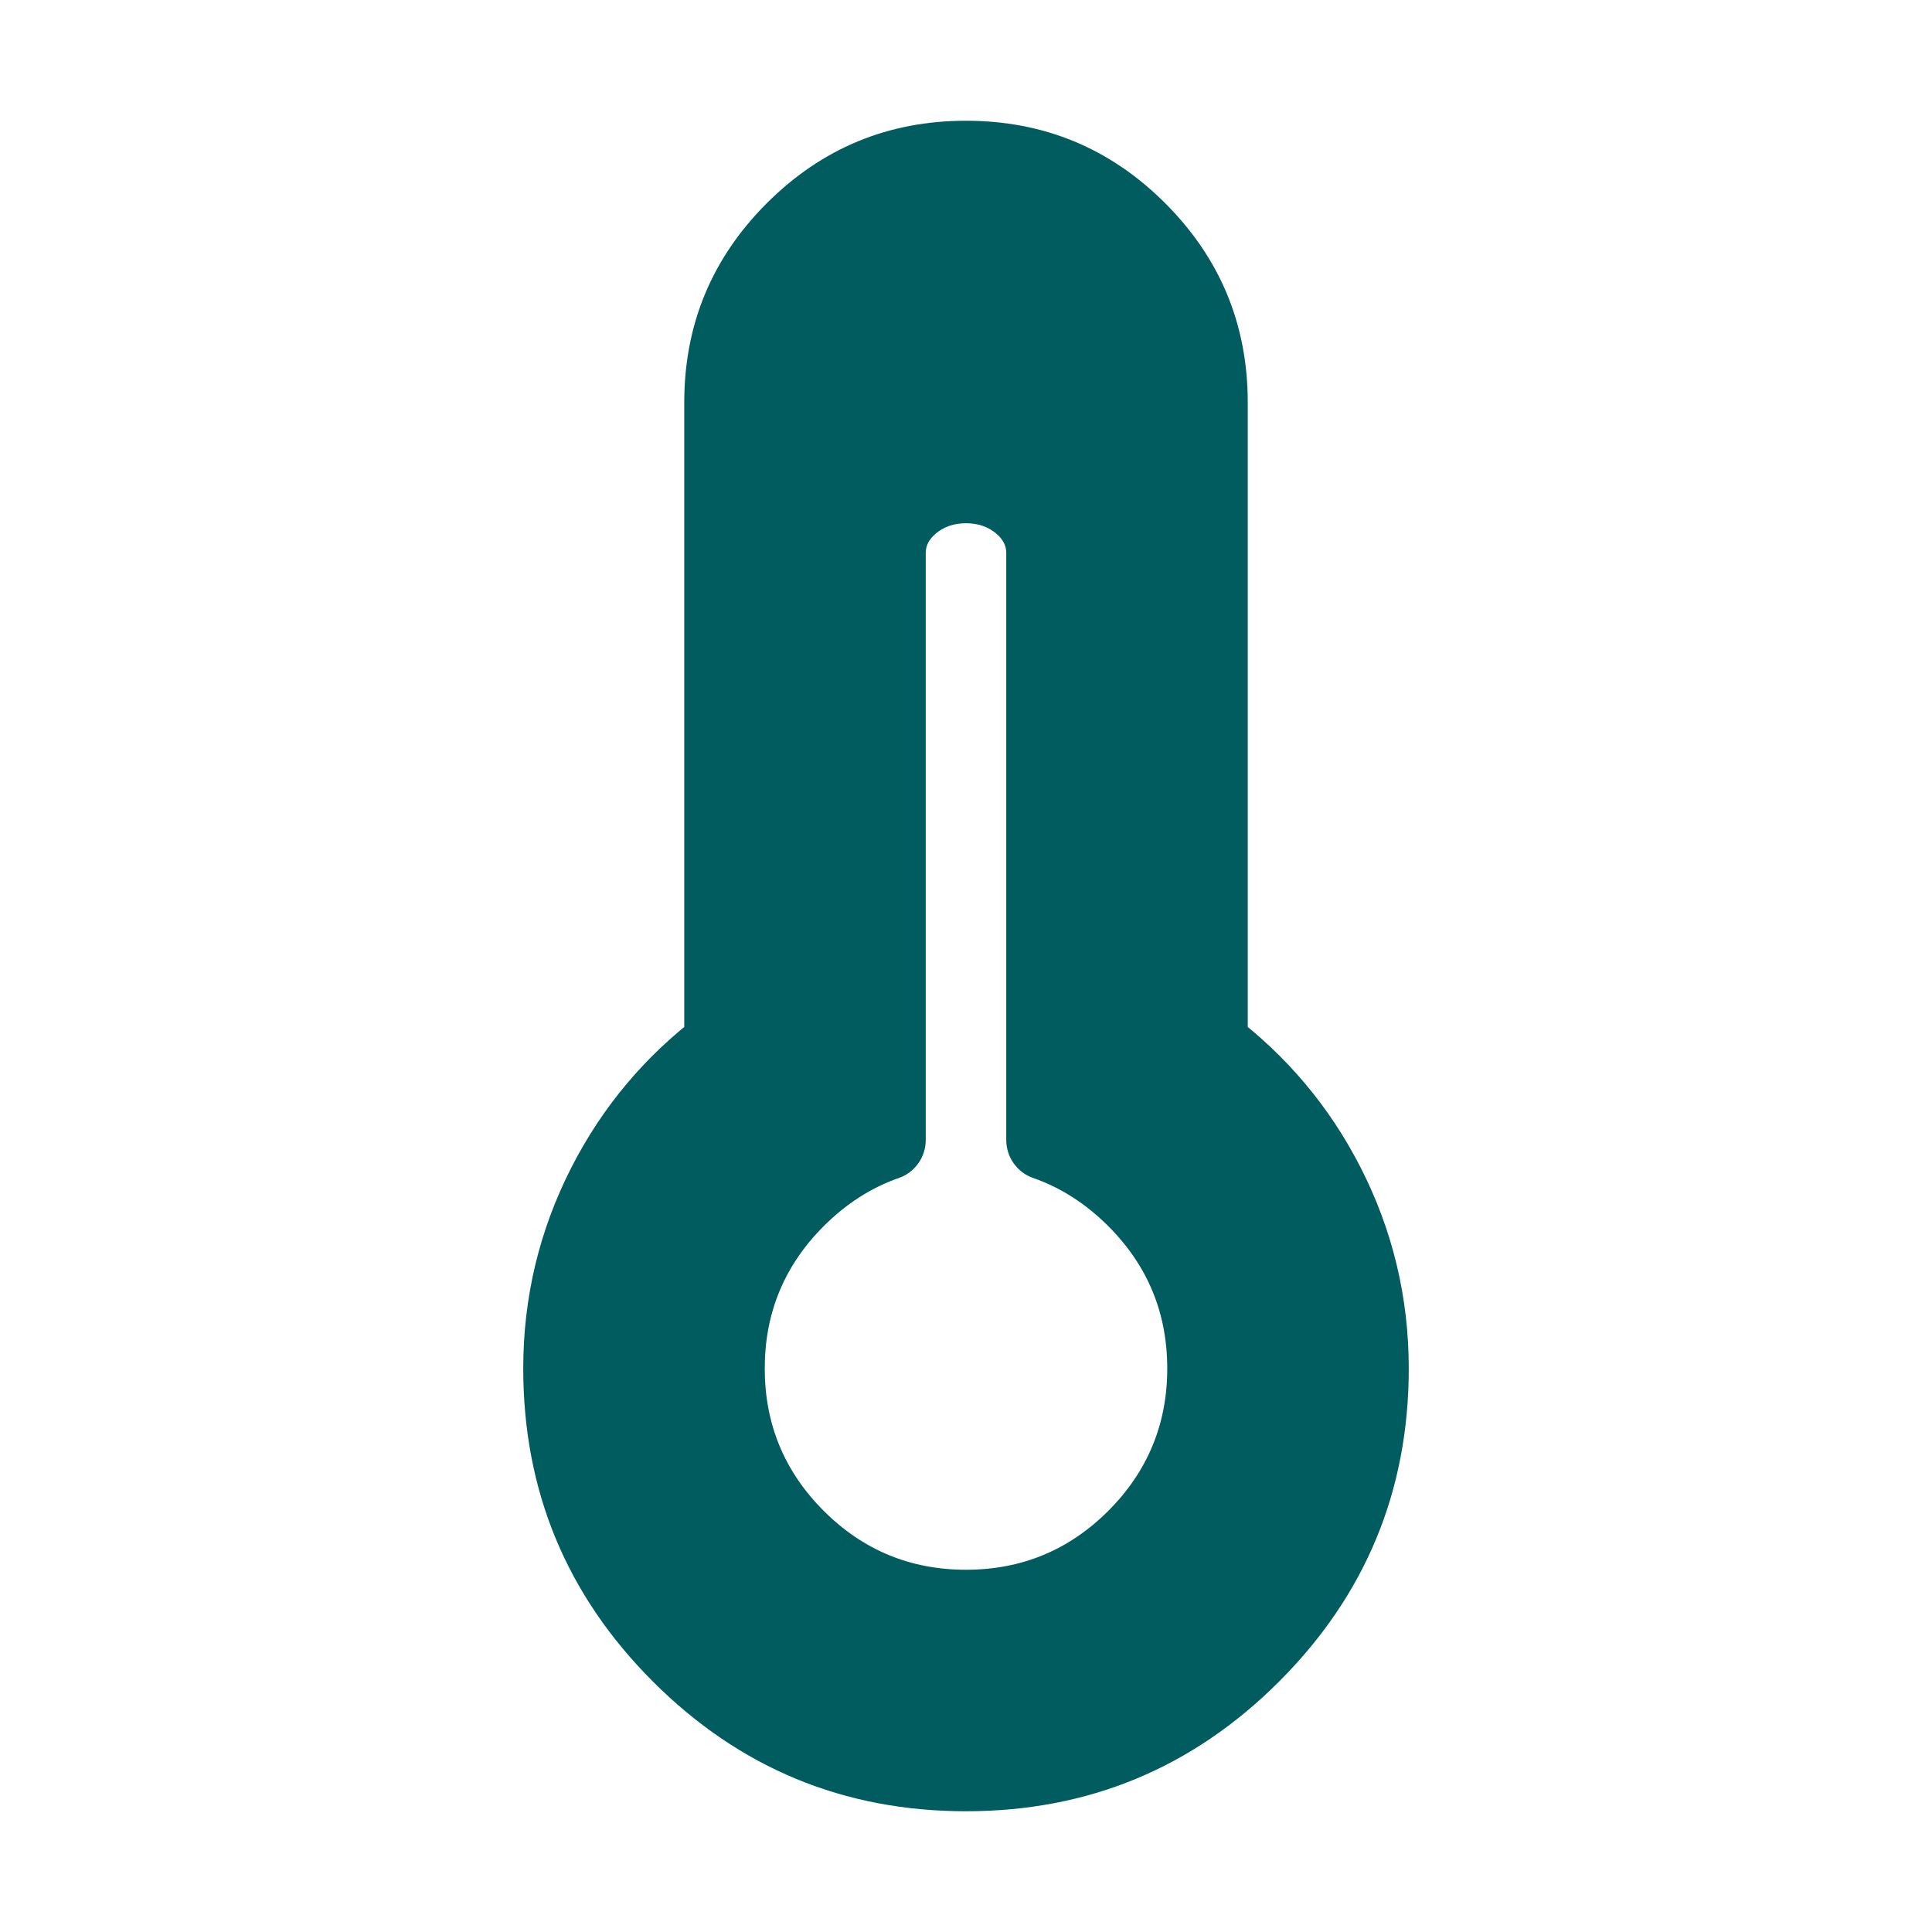 <svg xmlns="http://www.w3.org/2000/svg" xmlns:xlink="http://www.w3.org/1999/xlink" fill="none" version="1.1" width="24" height="24" viewBox="0 0 24 24"><defs><clipPath id="master_svg0_306_01163"><rect x="0" y="0" width="24" height="24" rx="0"/></clipPath></defs><g clip-path="url(#master_svg0_306_01163)"><g><path d="M9,13L9,5C9,3.343,10.343,2,12,2C13.657,2,15,3.343,15,5L15,13C16.214,13.912,17,15.364,17,17C17,19.761,14.761,22,12,22C9.239,22,7,19.761,7,17C7,15.364,7.786,13.912,9,13ZM13,14.162Q13.62,14.377,14.121,14.879Q15,15.757,15,17Q15,18.243,14.121,19.121Q13.243,20,12,20Q10.757,20,9.879,19.121Q9,18.243,9,17Q9,15.757,9.879,14.879Q10.38,14.377,11,14.162L11,6.867C11,6.388,11.448,6,12,6C12.552,6,13,6.388,13,6.867L13,14.162Z" fill-rule="evenodd" fill="#015C5F" fill-opacity="1"/><path d="M8.5,13L8.5,5Q8.5,3.55,9.525,2.525Q10.55,1.5,12,1.5Q13.45,1.5,14.475,2.525Q15.5,3.55,15.5,5L15.5,13L15,13L15.3,12.6Q16.321,13.367,16.901,14.501Q17.5,15.674,17.5,17Q17.5,19.278,15.889,20.889Q14.278,22.5,12,22.5Q9.722,22.5,8.111,20.889Q6.5,19.278,6.5,17Q6.5,15.674,7.099,14.501Q7.679,13.367,8.7,12.6L9,13L8.5,13ZM9.5,13Q9.5,13.118,9.447,13.223Q9.395,13.329,9.3,13.399Q8.464,14.027,7.99,14.956Q7.5,15.915,7.5,17Q7.5,18.864,8.818,20.182Q10.136,21.5,12,21.5Q13.864,21.5,15.182,20.182Q16.5,18.864,16.5,17Q16.5,15.915,16.01,14.956Q15.536,14.027,14.7,13.399Q14.605,13.329,14.553,13.223Q14.5,13.118,14.5,13L14.5,5Q14.5,3.964,13.768,3.232Q13.036,2.5,12,2.5Q10.964,2.5,10.232,3.232Q9.5,3.964,9.5,5L9.5,13ZM13.164,13.69Q13.892,13.943,14.475,14.525Q15.5,15.55,15.5,17Q15.5,18.45,14.475,19.475Q13.45,20.5,12,20.5Q10.55,20.5,9.525,19.475Q8.5,18.45,8.5,17Q8.5,15.55,9.525,14.525Q10.108,13.943,10.836,13.69L11,14.162L10.5,14.162L10.5,6.867Q10.5,6.279,10.965,5.876Q11.399,5.5,12,5.5Q12.601,5.5,13.035,5.876Q13.5,6.279,13.5,6.867L13.5,14.162L13,14.162L13.164,13.69ZM12.836,14.634Q12.762,14.609,12.7,14.562Q12.638,14.515,12.593,14.452Q12.547,14.388,12.524,14.314Q12.5,14.24,12.5,14.162L12.5,6.867Q12.5,6.736,12.38,6.632Q12.228,6.5,12,6.5Q11.772,6.5,11.62,6.632Q11.5,6.736,11.5,6.867L11.5,14.162Q11.5,14.24,11.476,14.314Q11.453,14.388,11.407,14.452Q11.362,14.515,11.3,14.562Q11.238,14.609,11.164,14.634Q10.653,14.812,10.232,15.232Q9.5,15.964,9.5,17Q9.5,18.035,10.232,18.768Q10.964,19.5,12,19.5Q13.036,19.5,13.768,18.768Q14.5,18.035,14.5,17Q14.5,15.964,13.768,15.232Q13.347,14.812,12.836,14.634Z" fill="#015C5F" fill-opacity="1"/></g></g></svg>
